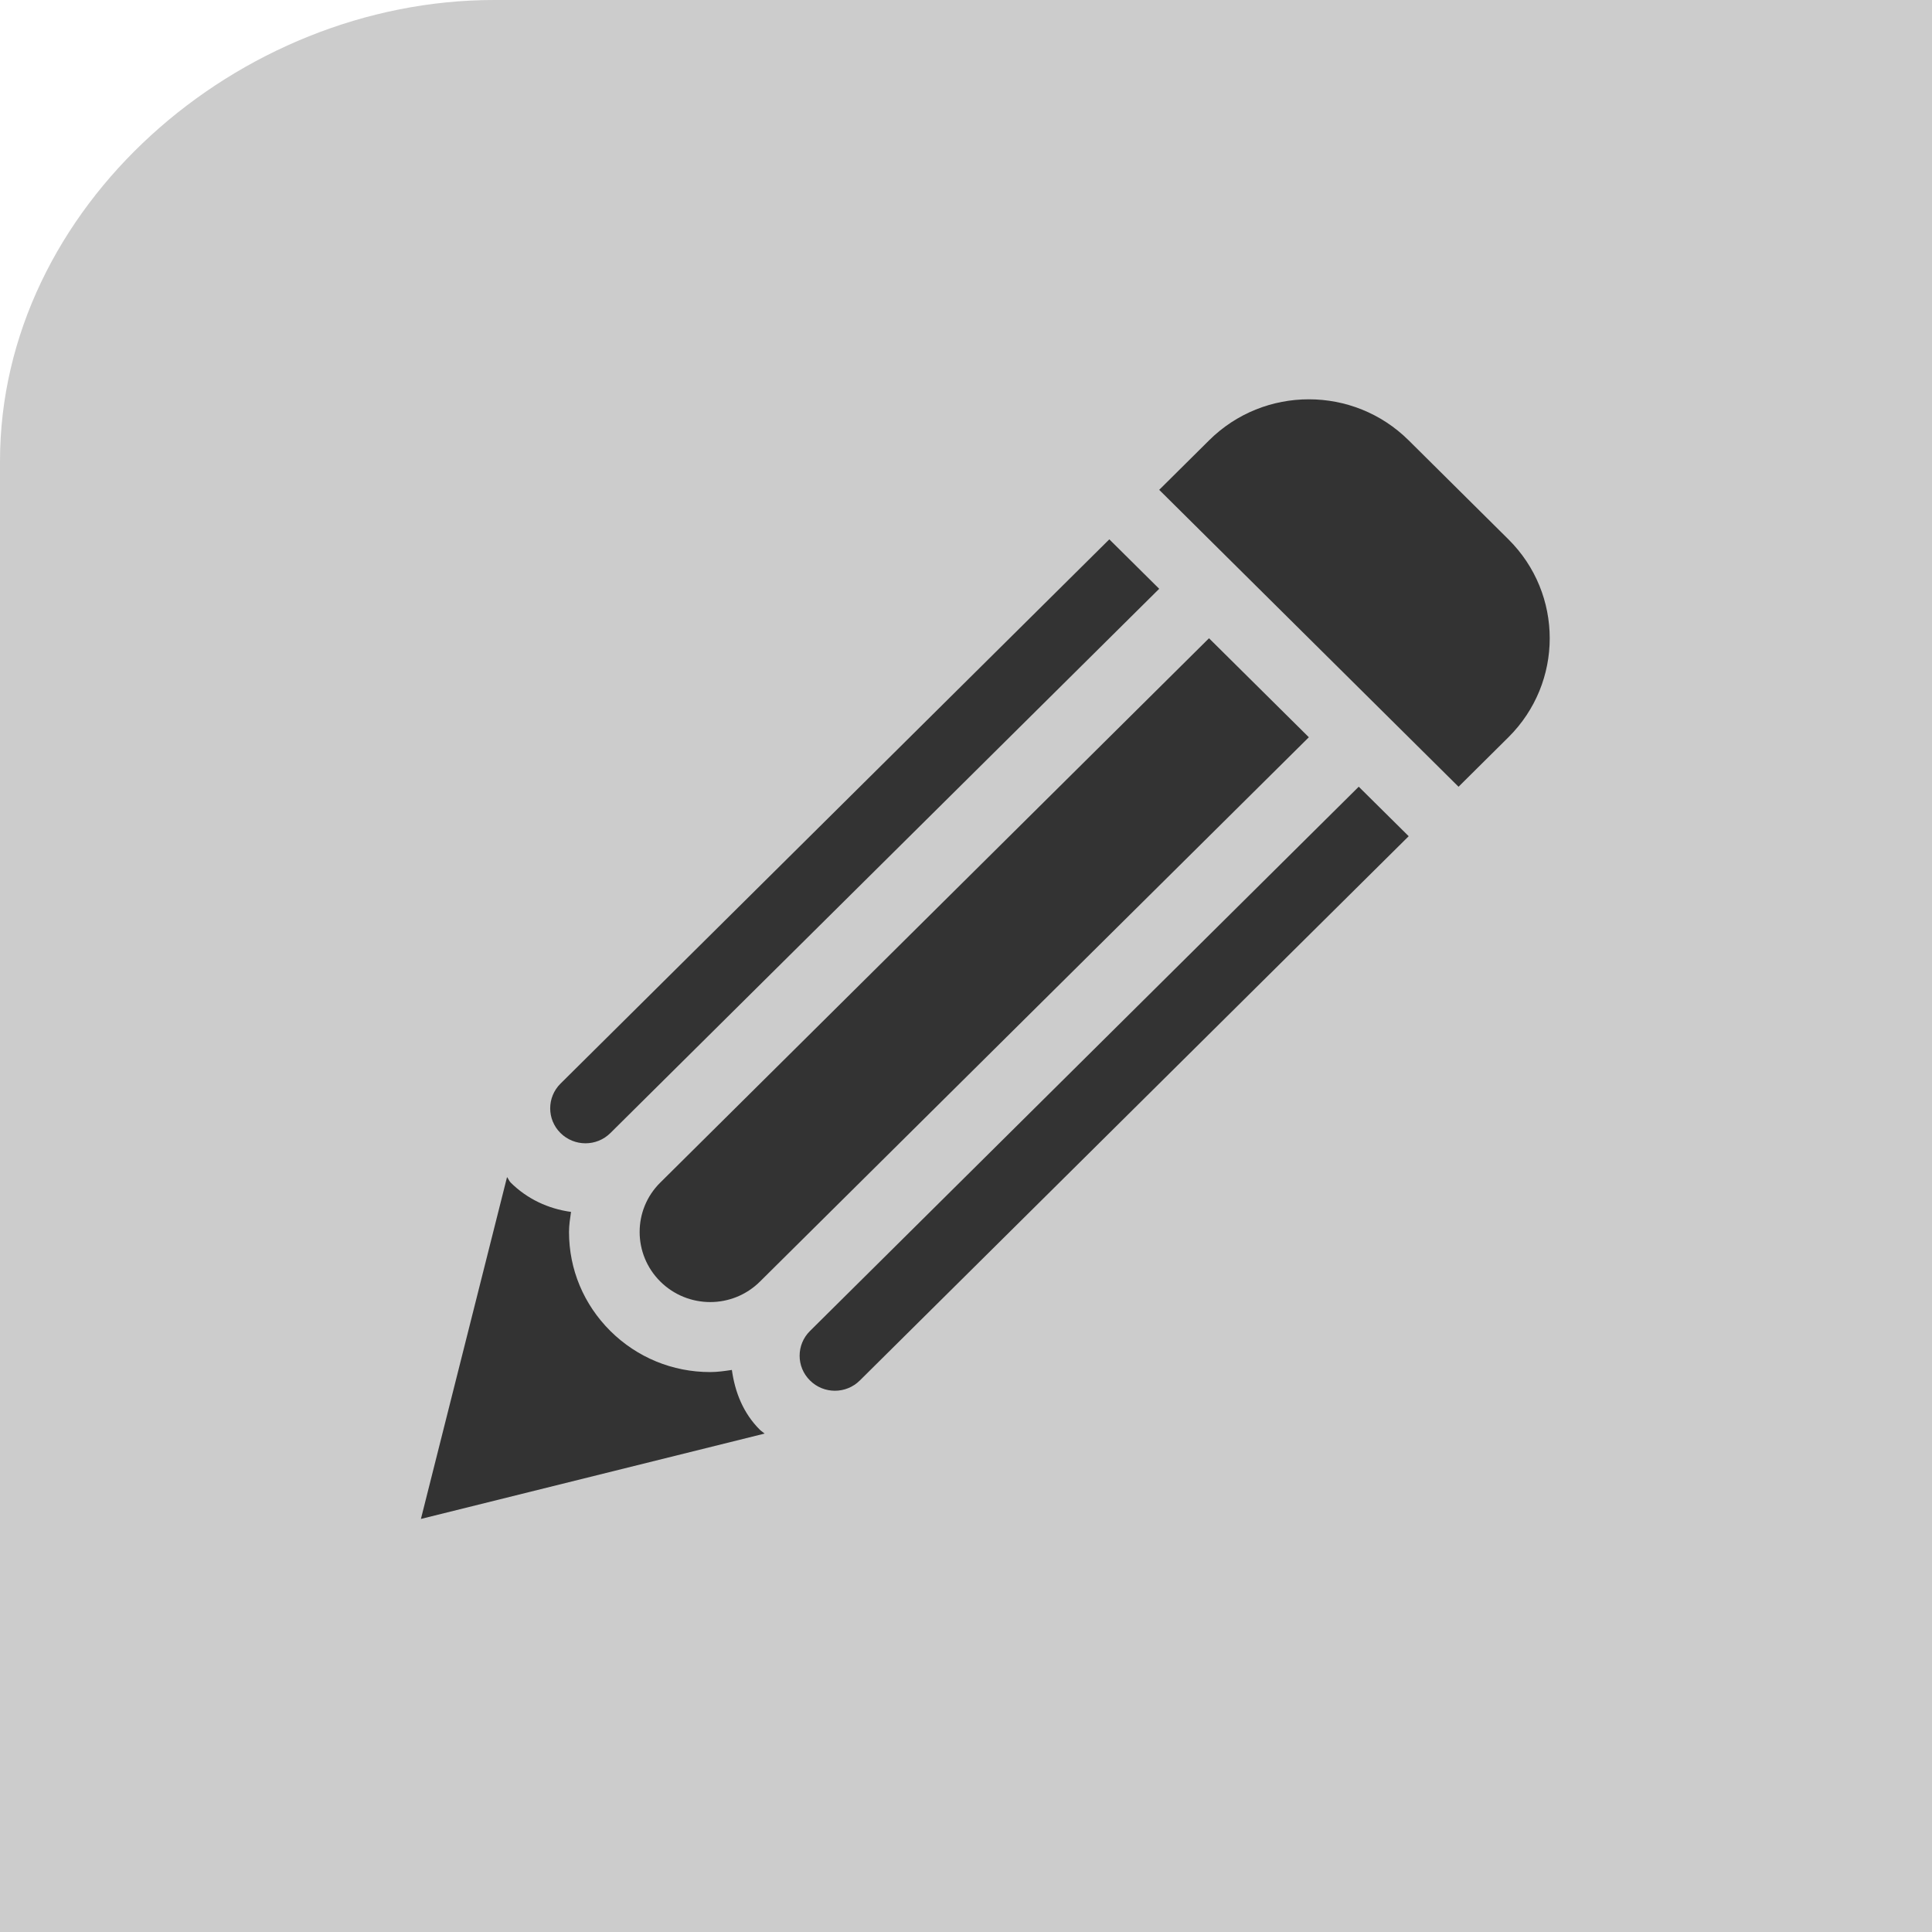 <?xml version="1.0" encoding="utf-8"?>
<!-- Generator: Adobe Illustrator 16.0.0, SVG Export Plug-In . SVG Version: 6.00 Build 0)  -->
<!DOCTYPE svg PUBLIC "-//W3C//DTD SVG 1.1//EN" "http://www.w3.org/Graphics/SVG/1.1/DTD/svg11.dtd">
<svg version="1.1" id="图层_1" xmlns="http://www.w3.org/2000/svg" xmlns:xlink="http://www.w3.org/1999/xlink" x="0px" y="0px"
	 width="50px" height="50px" viewBox="0 0 50 50" enable-background="new 0 0 50 50" xml:space="preserve">
<path fill="#CCCCCC" d="M50,0H12.786C6.157,0,0,5.363,0,11.938V50h50V0z"/>
<g>
	<path id="path6642_5_" fill="#333333" d="M39.038,19.08l-1.291,1.281L30,12.677l1.291-1.281c1.426-1.416,3.738-1.416,5.165,0
		l2.582,2.562C40.463,15.372,40.463,17.665,39.038,19.08z M20.962,34.446c-0.357,0.354-0.357,0.927,0,1.28
		c0.356,0.355,0.934,0.355,1.291,0l14.204-14.085l-1.293-1.281L20.962,34.446z M14.506,28.044c-0.356,0.354-0.356,0.926,0,1.279
		c0.357,0.354,0.935,0.354,1.291,0L30,15.238l-1.291-1.28L14.506,28.044z M31.289,16.518L17.088,30.605
		c-0.713,0.704-0.711,1.853,0,2.56c0.713,0.708,1.868,0.712,2.583-0.001L33.873,19.08L31.289,16.518z M19.667,37.004
		c-0.437-0.434-0.647-0.983-0.726-1.55c-0.186,0.028-0.373,0.055-0.563,0.055c-0.975,0-1.892-0.379-2.582-1.063
		c-0.69-0.687-1.07-1.594-1.07-2.561c0-0.178,0.027-0.349,0.052-0.521c-0.59-0.08-1.136-0.336-1.563-0.76
		c-0.041-0.041-0.056-0.097-0.093-0.141l-2.229,8.847l8.895-2.209C19.75,37.066,19.706,37.041,19.667,37.004z"/>
</g>
</svg>
